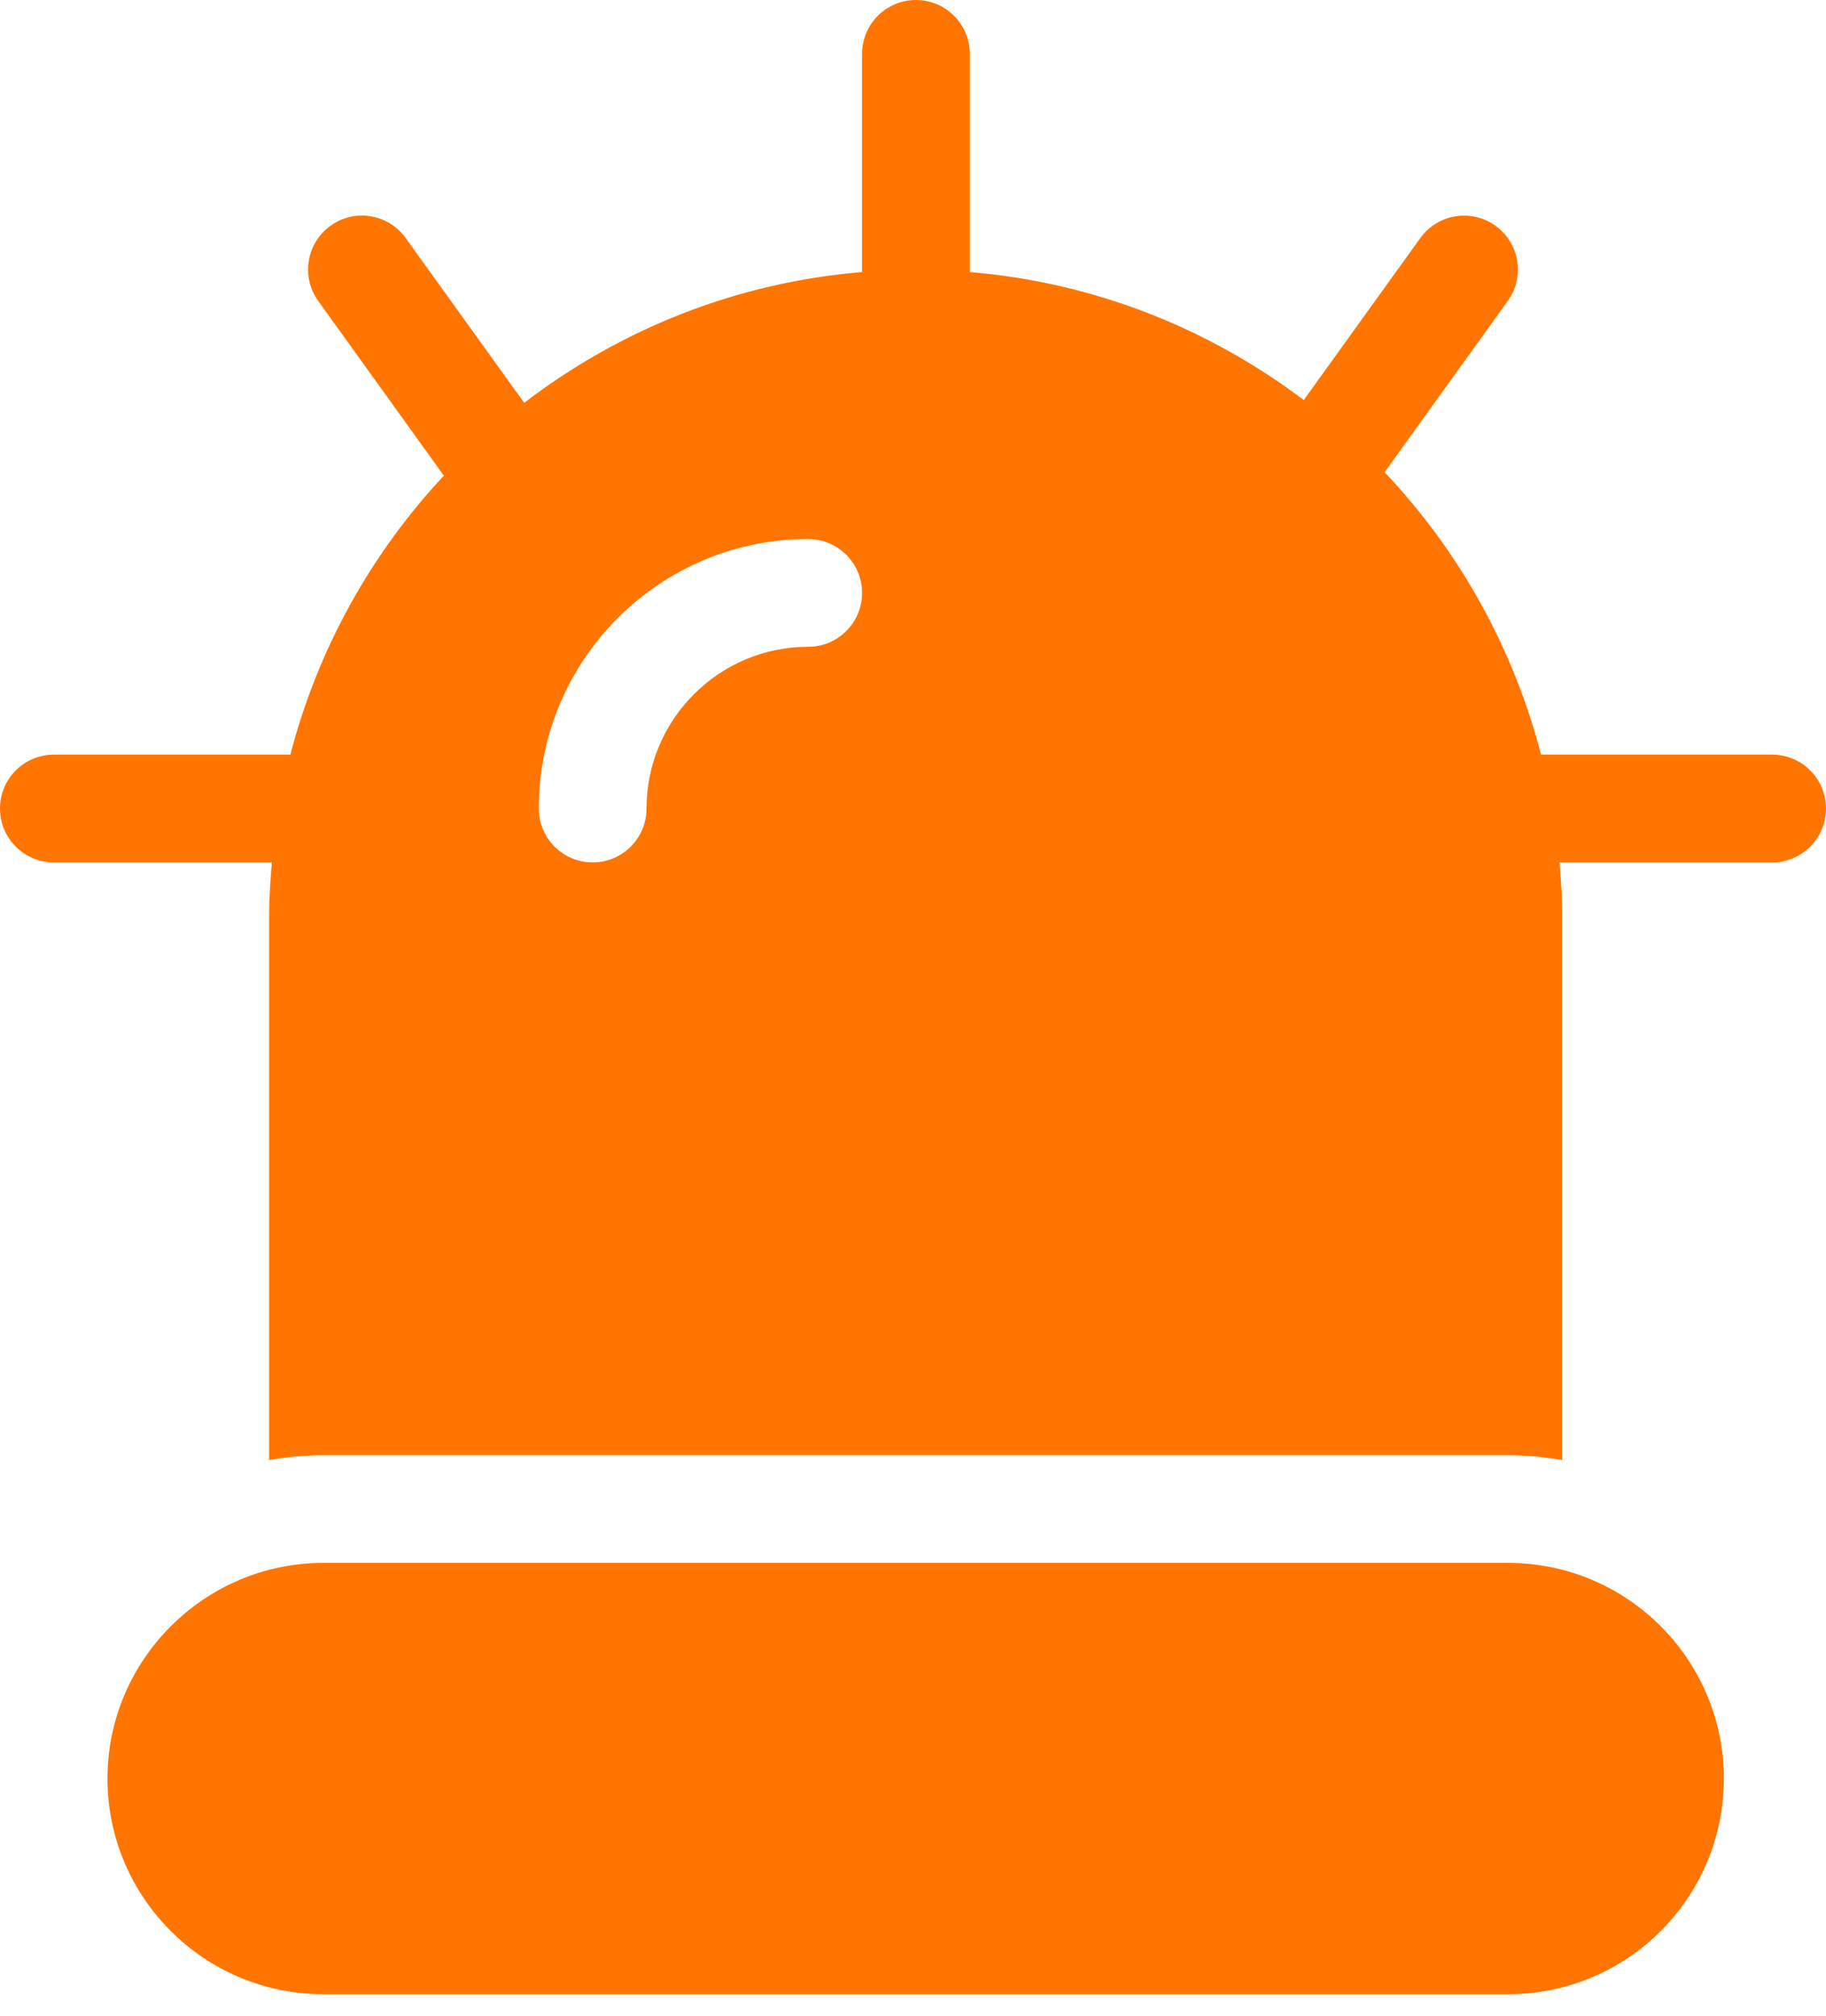 <svg width="29" height="32" viewBox="0 0 29 32" fill="none" xmlns="http://www.w3.org/2000/svg">
<path d="M28.144 11.98H24.474C24.032 10.274 23.167 8.739 21.99 7.496L23.946 4.778C24.222 4.395 24.134 3.86 23.751 3.584C23.367 3.308 22.833 3.396 22.557 3.779L20.706 6.351C19.203 5.217 17.385 4.484 15.402 4.319V0.856C15.402 0.383 15.019 0 14.547 0C14.074 0 13.691 0.383 13.691 0.856V4.319C11.683 4.485 9.841 5.234 8.325 6.395L6.443 3.779C6.167 3.395 5.632 3.307 5.249 3.584C4.866 3.86 4.778 4.395 5.054 4.778L7.049 7.551C5.897 8.784 5.048 10.298 4.612 11.98H0.856C0.383 11.98 0 12.363 0 12.835C0 13.308 0.383 13.691 0.856 13.691H4.318C4.294 13.973 4.274 14.256 4.274 14.544V23.178C4.553 23.131 4.838 23.101 5.13 23.101H23.955C24.247 23.101 24.532 23.131 24.811 23.178V14.544C24.811 14.256 24.791 13.973 24.768 13.691H28.144C28.617 13.691 29 13.308 29 12.835C29 12.363 28.617 11.98 28.144 11.98ZM12.835 10.268C11.42 10.268 10.268 11.42 10.268 12.835C10.268 13.308 9.885 13.691 9.413 13.691C8.94 13.691 8.557 13.308 8.557 12.835C8.557 10.476 10.476 8.557 12.835 8.557C13.308 8.557 13.691 8.94 13.691 9.413C13.691 9.885 13.308 10.268 12.835 10.268Z" fill="#FF7500"/>
<path d="M23.955 24.812H5.13C3.247 24.812 1.707 26.352 1.707 28.235C1.707 30.126 3.247 31.658 5.13 31.658H23.955C25.846 31.658 27.378 30.126 27.378 28.235C27.378 26.352 25.846 24.812 23.955 24.812Z" fill="#FF7500"/>
</svg>
